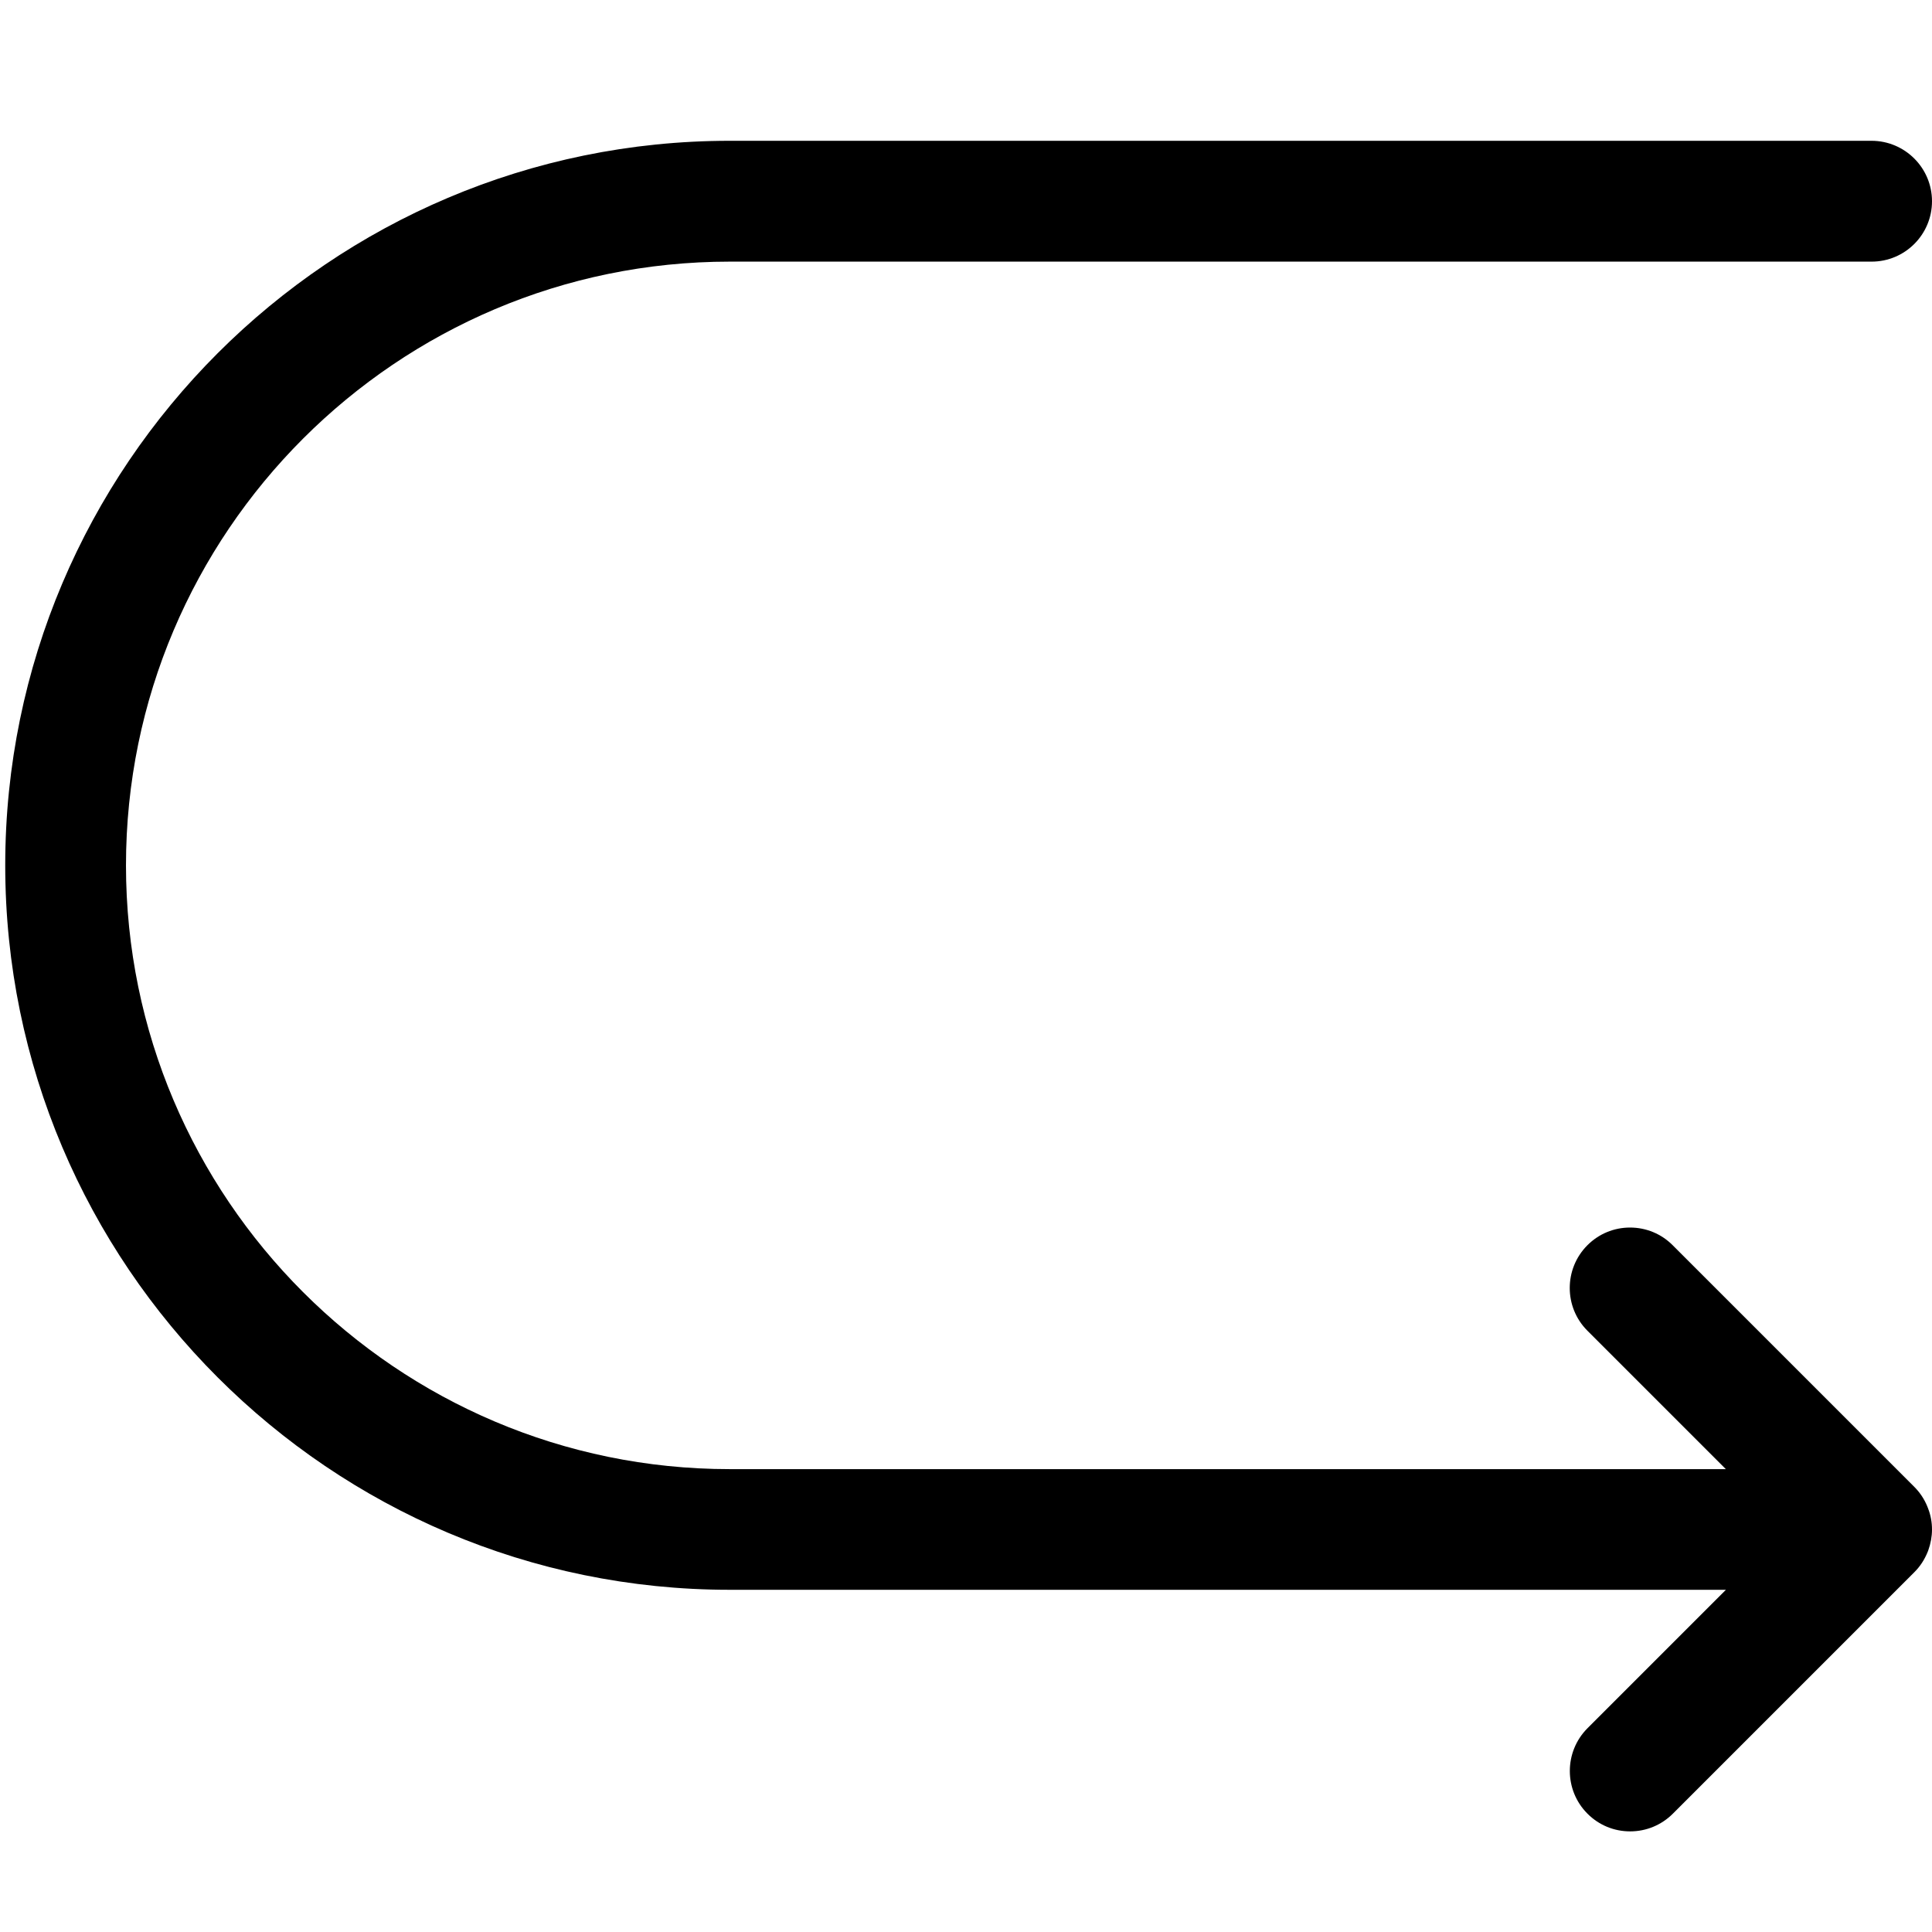 <?xml version="1.0" encoding="utf-8"?>
<!-- Generator: Adobe Illustrator 22.1.0, SVG Export Plug-In . SVG Version: 6.00 Build 0)  -->
<svg version="1.1" id="Regular" xmlns="http://www.w3.org/2000/svg" xmlns:xlink="http://www.w3.org/1999/xlink" x="0px" y="0px"
	 viewBox="0 0 24 24" style="enable-background:new 0 0 24 24;" xml:space="preserve">
<title>diagram-up-then-down</title>
<g>
	<path d="M20.25,22.75c-0.2,0-0.389-0.078-0.53-0.22c-0.292-0.292-0.292-0.768,0-1.061l1.72-1.72H9.065c-4.963,0-9-4.037-9-9
		s4.037-9,9-9H23.25C23.664,1.75,24,2.086,24,2.5s-0.336,0.75-0.75,0.75H9.065c-4.135,0-7.5,3.365-7.5,7.5s3.365,7.5,7.5,7.5h12.374
		l-1.72-1.72c-0.292-0.292-0.292-0.768,0-1.061c0.142-0.142,0.33-0.22,0.53-0.22s0.389,0.078,0.53,0.22l3,3
		c0.07,0.07,0.125,0.152,0.163,0.245c0.003,0.008,0.007,0.017,0.01,0.026C23.984,18.822,24,18.911,24,19
		c0,0.087-0.016,0.174-0.046,0.258c-0.002,0.006-0.004,0.011-0.006,0.016c-0.042,0.104-0.097,0.186-0.167,0.256l-3,3
		C20.639,22.672,20.45,22.75,20.25,22.75z"/>
</g>
</svg>

